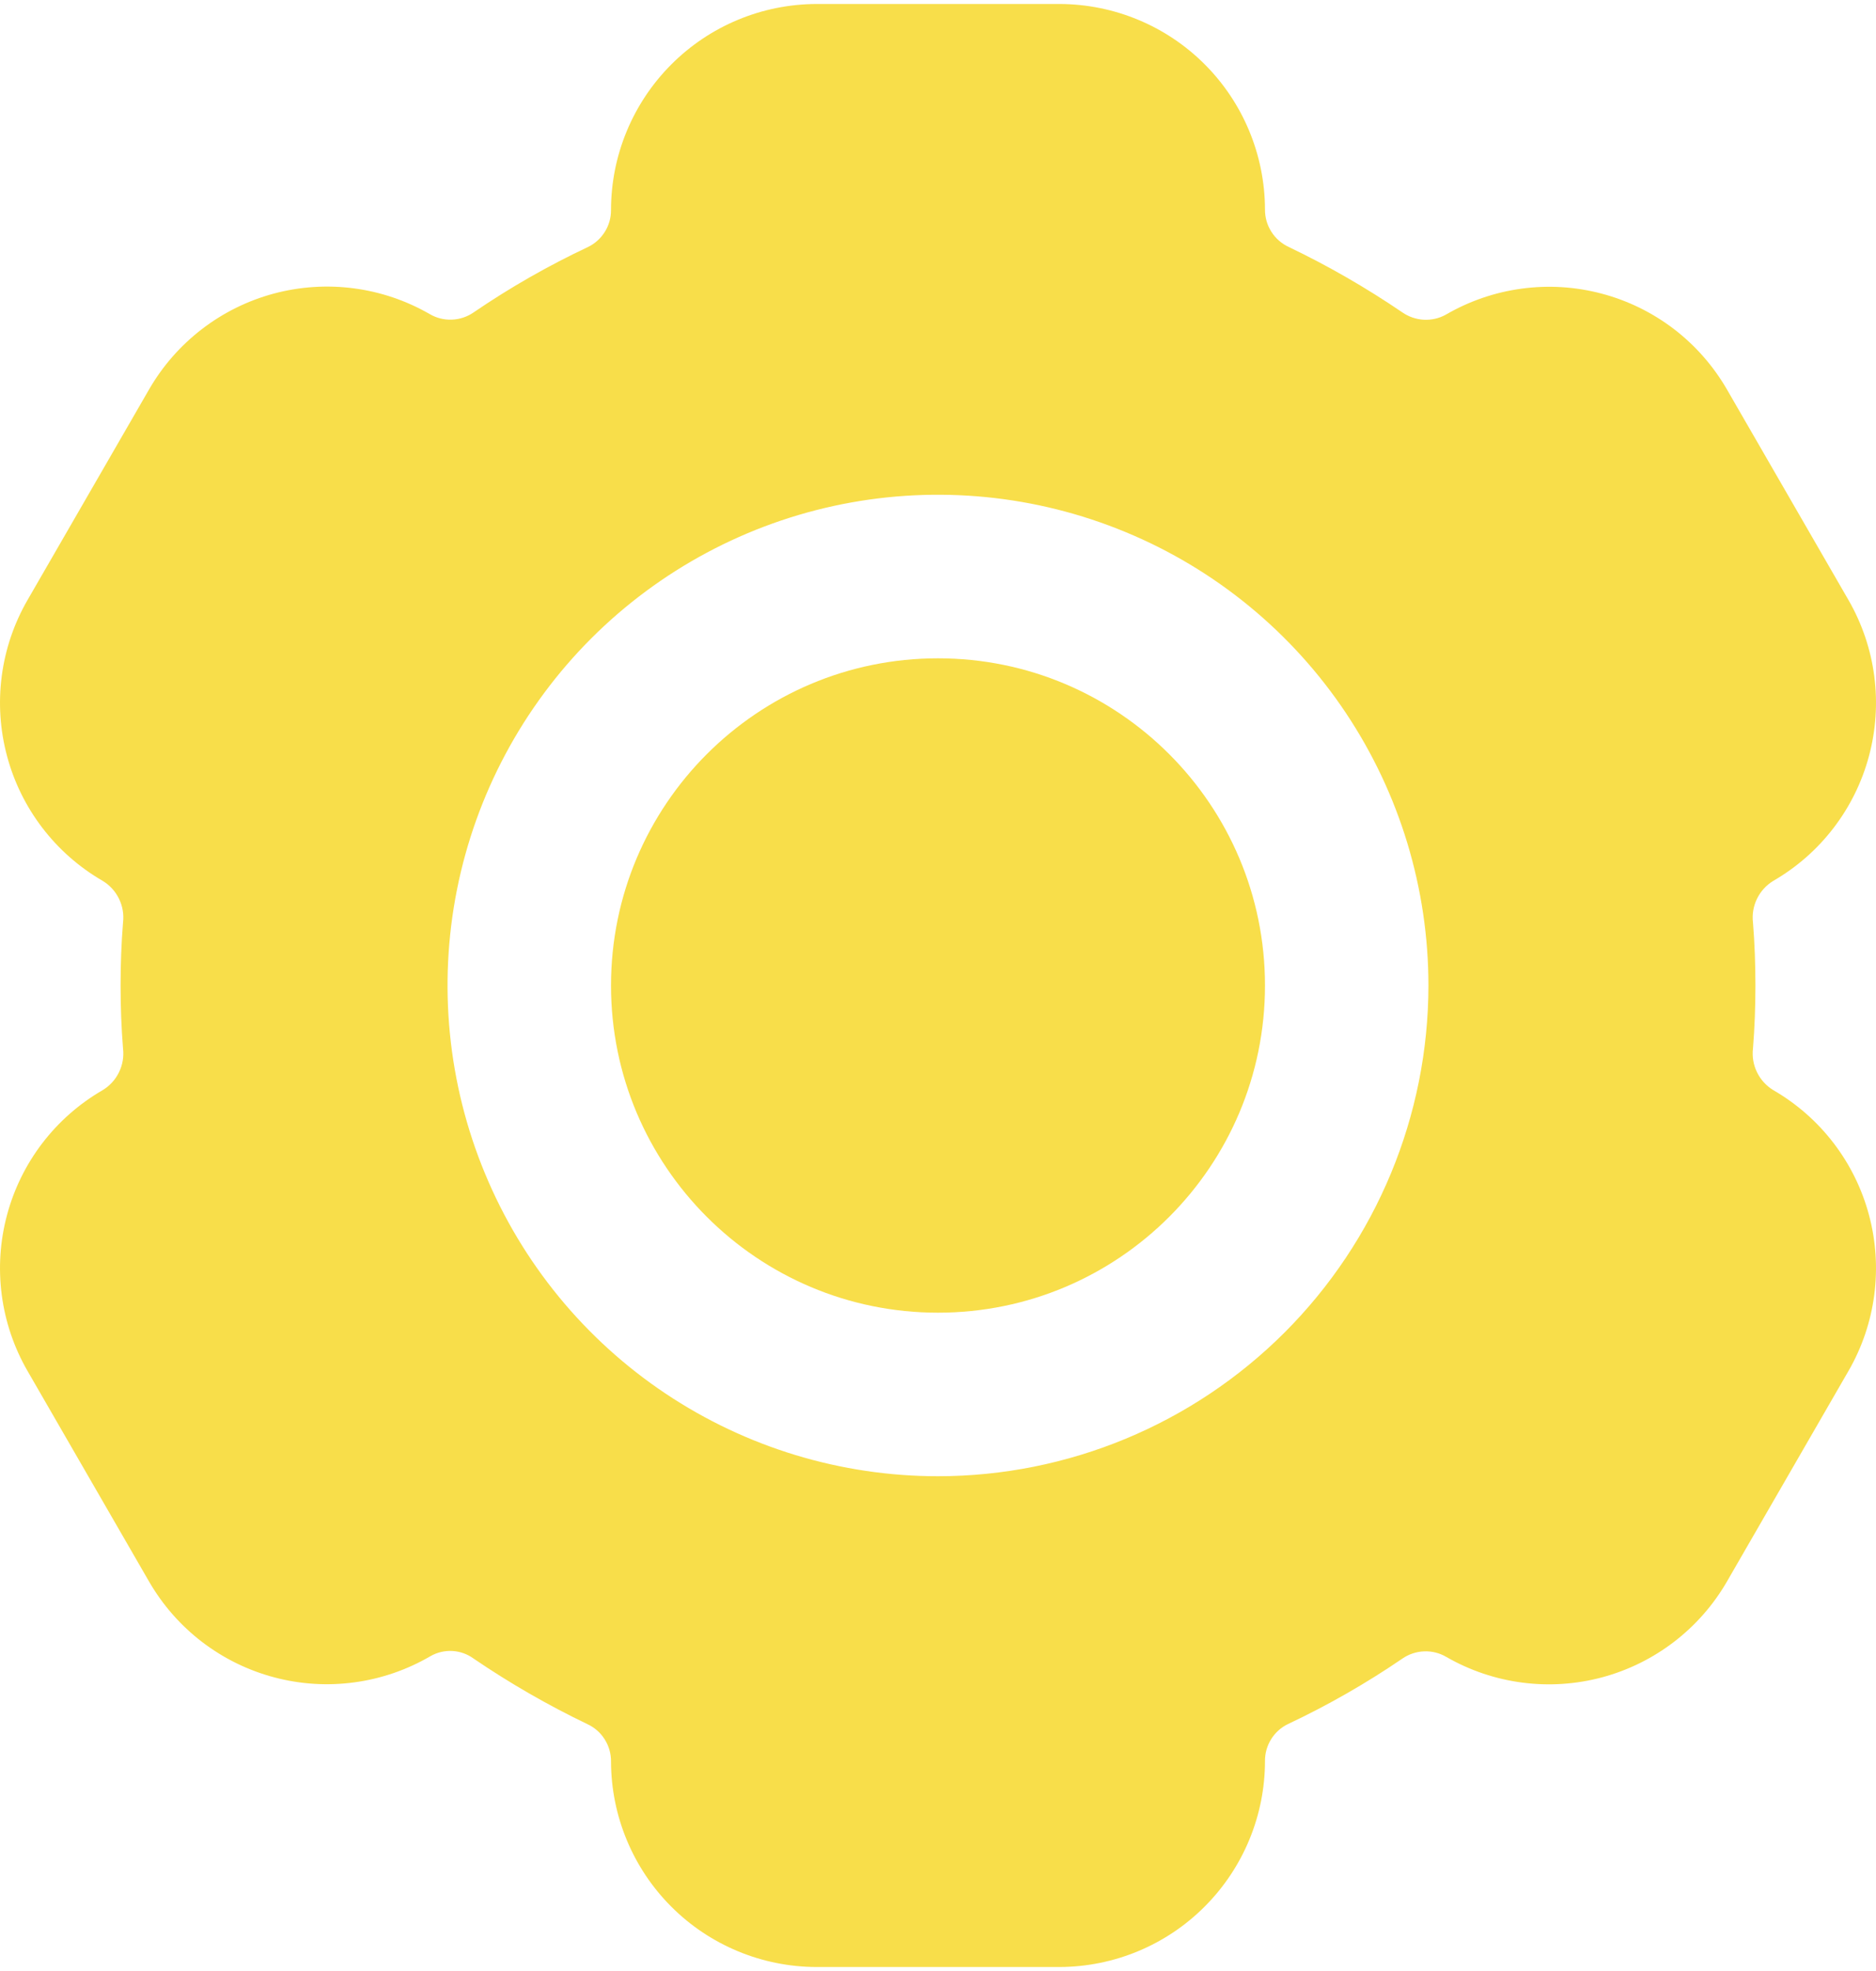 <svg width="40" height="42" viewBox="0 0 40 42" fill="none" xmlns="http://www.w3.org/2000/svg">
<path d="M37.812 23.231C37.662 23.14 37.541 23.009 37.464 22.851C37.386 22.693 37.356 22.516 37.377 22.342C37.412 21.906 37.429 21.453 37.429 21C37.429 20.547 37.412 20.094 37.377 19.658C37.356 19.484 37.386 19.307 37.464 19.149C37.541 18.991 37.662 18.86 37.812 18.769C38.817 18.188 39.55 17.232 39.85 16.111C40.151 14.991 39.995 13.797 39.416 12.791L36.819 8.294C36.53 7.796 36.146 7.359 35.688 7.009C35.23 6.66 34.708 6.404 34.151 6.257C33.593 6.109 33.013 6.073 32.442 6.151C31.871 6.228 31.321 6.418 30.823 6.708C30.68 6.786 30.517 6.822 30.354 6.813C30.191 6.803 30.034 6.749 29.9 6.656C29.128 6.131 28.319 5.665 27.477 5.262C27.325 5.191 27.195 5.078 27.106 4.935C27.016 4.793 26.97 4.628 26.972 4.46C26.968 3.301 26.506 2.19 25.686 1.37C24.867 0.551 23.756 0.089 22.597 0.085L17.403 0.085C16.241 0.09 15.129 0.554 14.309 1.378C13.489 2.201 13.028 3.315 13.028 4.477C13.029 4.641 12.983 4.801 12.897 4.939C12.81 5.078 12.687 5.19 12.54 5.262C11.691 5.661 10.875 6.127 10.1 6.656C9.963 6.751 9.802 6.805 9.635 6.811C9.468 6.818 9.303 6.776 9.159 6.691C8.153 6.112 6.959 5.956 5.838 6.256C4.718 6.557 3.762 7.29 3.181 8.294L0.584 12.791C0.005 13.797 -0.151 14.991 0.15 16.111C0.45 17.232 1.183 18.188 2.187 18.769C2.338 18.86 2.459 18.991 2.536 19.149C2.614 19.307 2.644 19.484 2.623 19.658C2.588 20.094 2.571 20.547 2.571 21C2.571 21.453 2.588 21.906 2.623 22.342C2.644 22.516 2.614 22.693 2.536 22.851C2.459 23.009 2.338 23.14 2.187 23.231C1.183 23.812 0.45 24.768 0.15 25.889C-0.151 27.009 0.005 28.203 0.584 29.209L3.181 33.706C3.47 34.204 3.854 34.641 4.312 34.991C4.77 35.34 5.292 35.596 5.849 35.743C6.406 35.891 6.987 35.927 7.558 35.849C8.129 35.772 8.679 35.582 9.177 35.292C9.319 35.21 9.482 35.172 9.646 35.181C9.81 35.19 9.968 35.247 10.1 35.344C10.872 35.869 11.681 36.335 12.523 36.739C12.675 36.809 12.805 36.922 12.894 37.065C12.984 37.207 13.03 37.372 13.028 37.54C13.032 38.699 13.494 39.81 14.314 40.63C15.133 41.449 16.244 41.911 17.403 41.915H22.597C23.759 41.91 24.872 41.446 25.691 40.622C26.511 39.799 26.972 38.685 26.972 37.523C26.971 37.359 27.017 37.199 27.103 37.061C27.189 36.922 27.313 36.81 27.46 36.739C28.309 36.339 29.125 35.873 29.9 35.344C30.037 35.249 30.198 35.195 30.365 35.189C30.532 35.182 30.697 35.224 30.841 35.309C31.847 35.887 33.041 36.042 34.161 35.742C35.281 35.441 36.237 34.709 36.819 33.706L39.416 29.209C39.995 28.203 40.151 27.009 39.85 25.889C39.55 24.768 38.817 23.812 37.812 23.231ZM20 31.457C17.932 31.457 15.91 30.844 14.19 29.695C12.47 28.546 11.13 26.913 10.339 25.002C9.547 23.091 9.34 20.988 9.743 18.96C10.147 16.931 11.143 15.068 12.605 13.605C14.068 12.143 15.931 11.147 17.96 10.743C19.988 10.34 22.091 10.547 24.002 11.339C25.913 12.13 27.546 13.47 28.695 15.19C29.844 16.91 30.457 18.932 30.457 21C30.455 23.773 29.352 26.431 27.392 28.392C25.431 30.352 22.773 31.455 20 31.457Z" fill="#F8DE4A"/>
<path d="M20 27.972C23.85 27.972 26.972 24.85 26.972 21C26.972 17.15 23.85 14.028 20 14.028C16.15 14.028 13.028 17.15 13.028 21C13.028 24.85 16.15 27.972 20 27.972Z" fill="#F8DE4A"/>
</svg>
